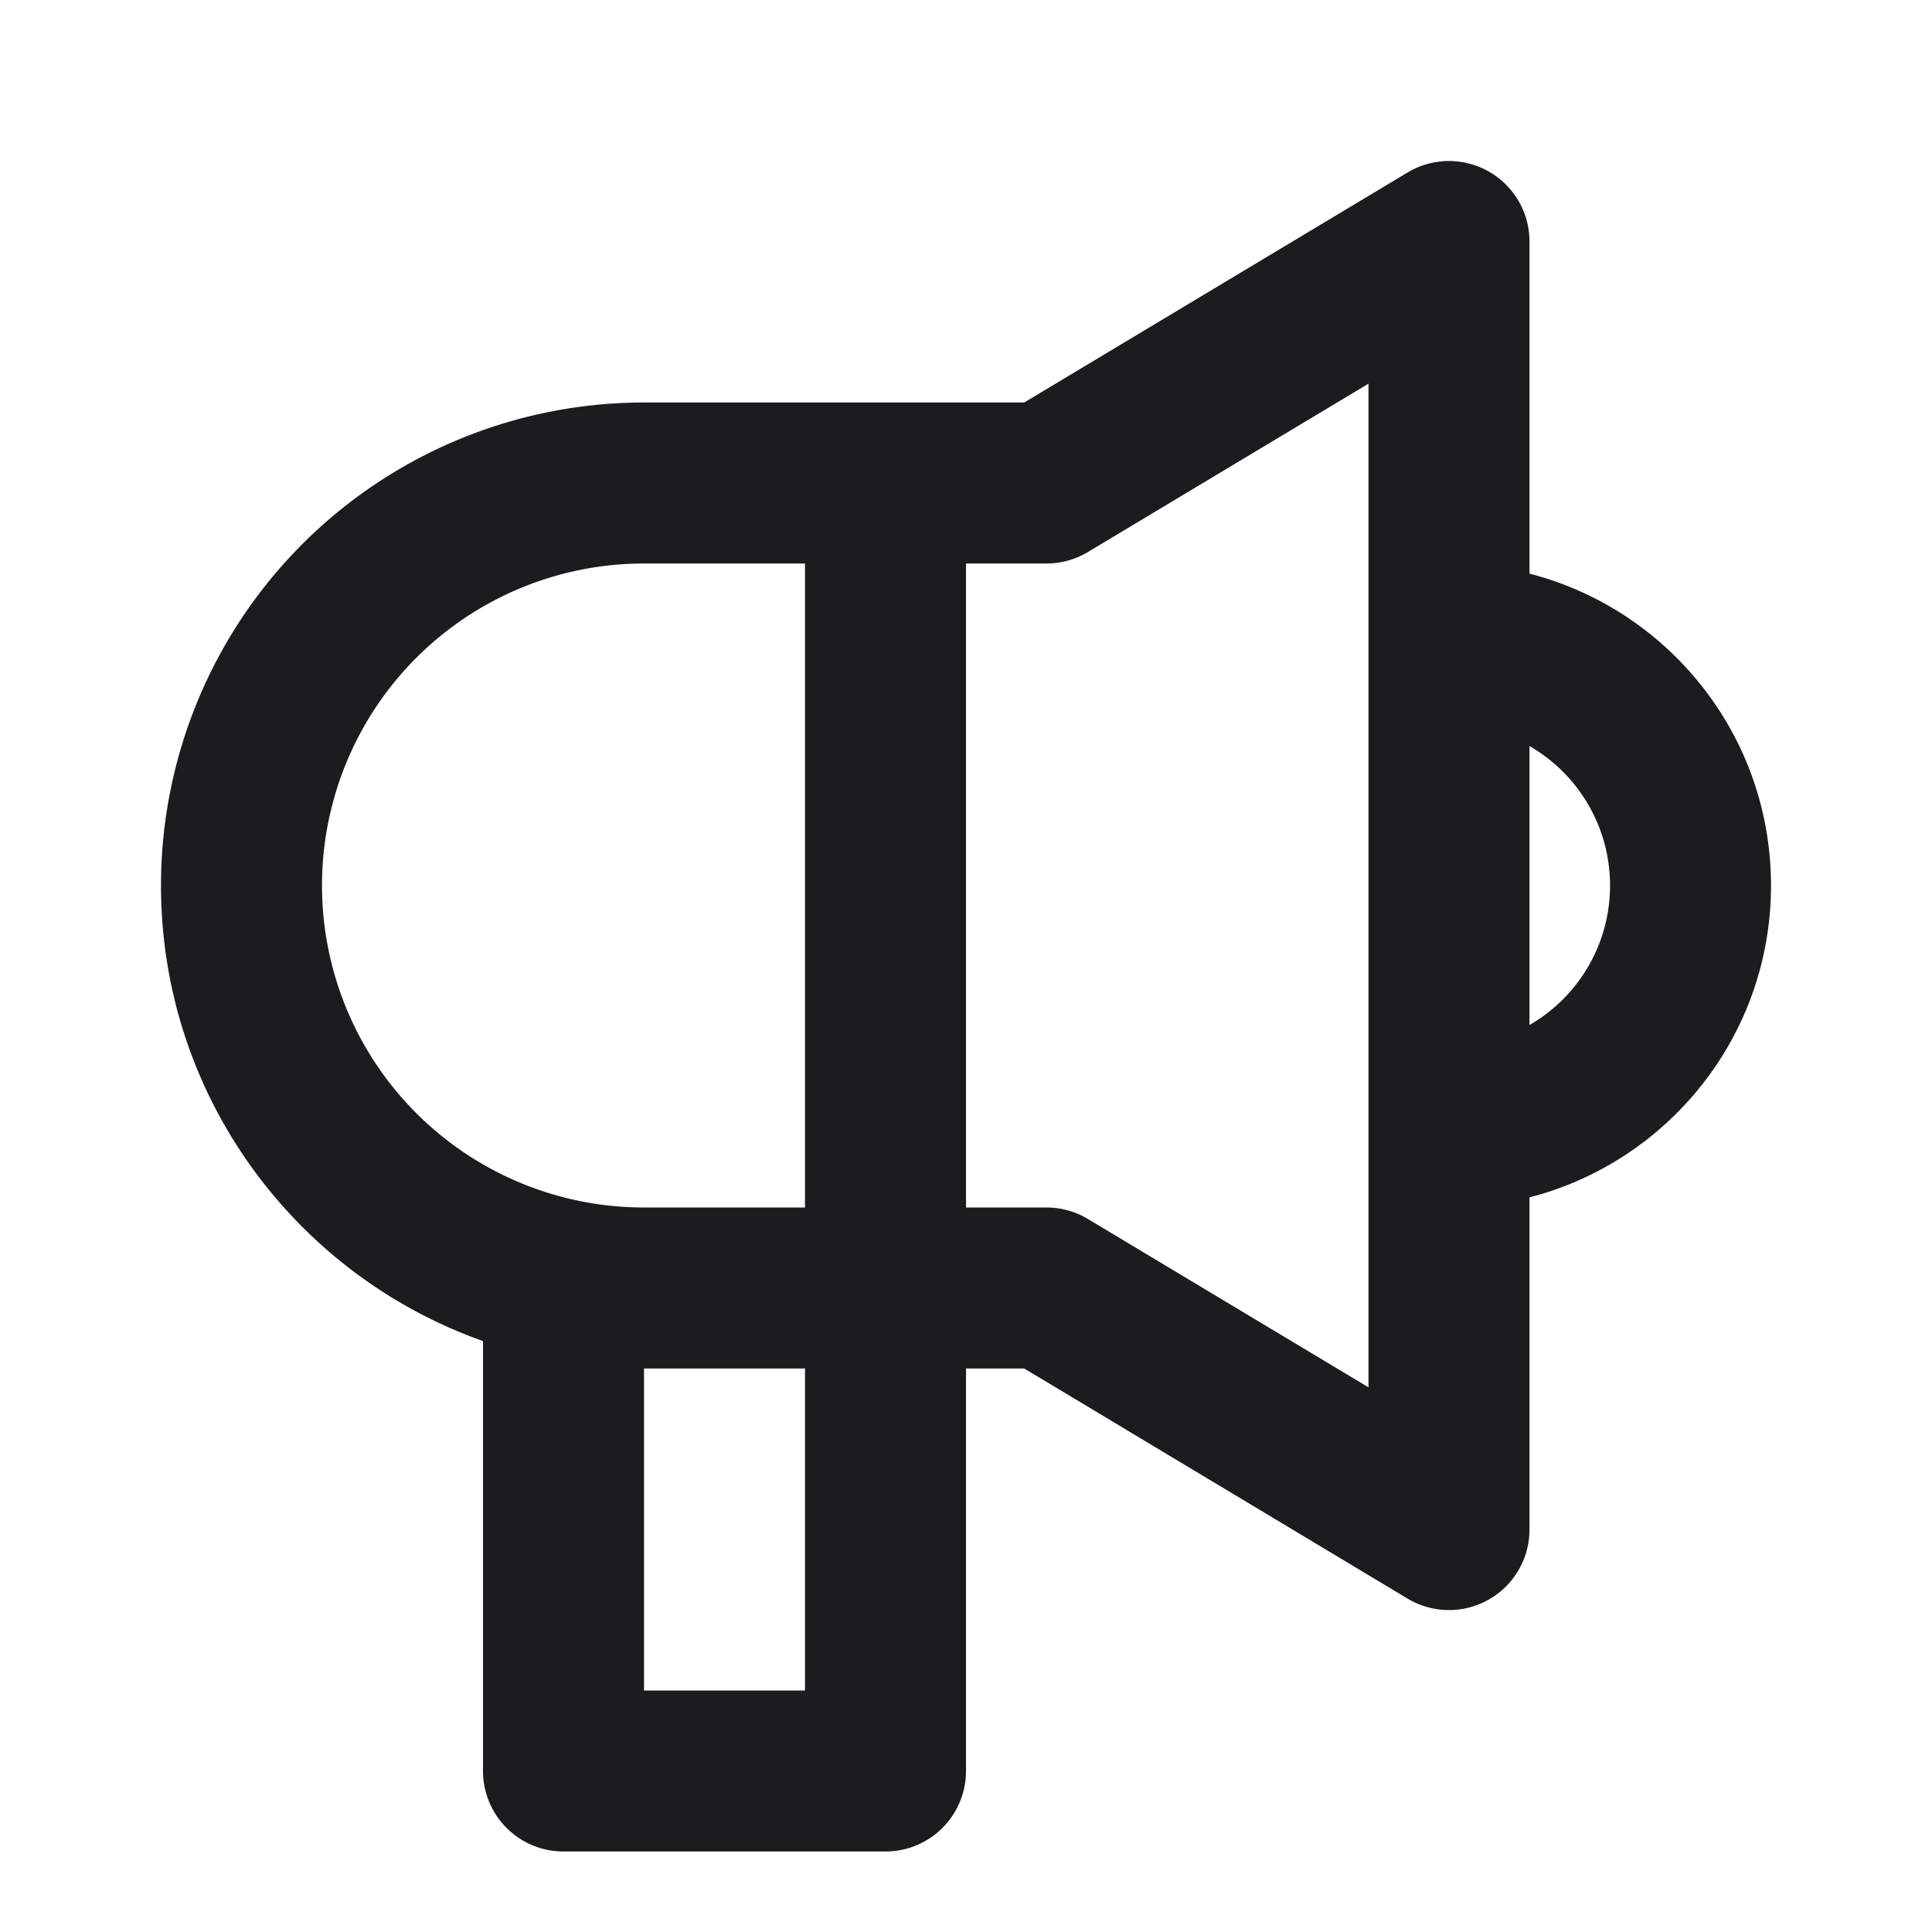 <svg xmlns="http://www.w3.org/2000/svg" width="24" height="24" fill="none"  xmlns:v="https://vecta.io/nano"><path fill-rule="evenodd" d="M17 15V7 4.766l-3.485 2.091A1 1 0 0 1 13 7h-1v8h1a1 1 0 0 1 .515.143L17 17.234V15zm2-7.874c1.725.444 3 2.01 3 3.874s-1.275 3.43-3 3.874V19a1 1 0 0 1-1.515.858L12.723 17H12v5a1 1 0 0 1-1 1H7a1 1 0 0 1-1-1v-5.341C3.67 15.835 2 13.613 2 11a6 6 0 0 1 6-6h4.723l4.762-2.857A1 1 0 0 1 19 3v4.126zm0 2.142v3.465a2 2 0 0 0 0-3.465zM8 17v4h2v-4H8zm2-2V7H8a4 4 0 0 0 0 8h2z" fill="#1b1c1d"/></svg>